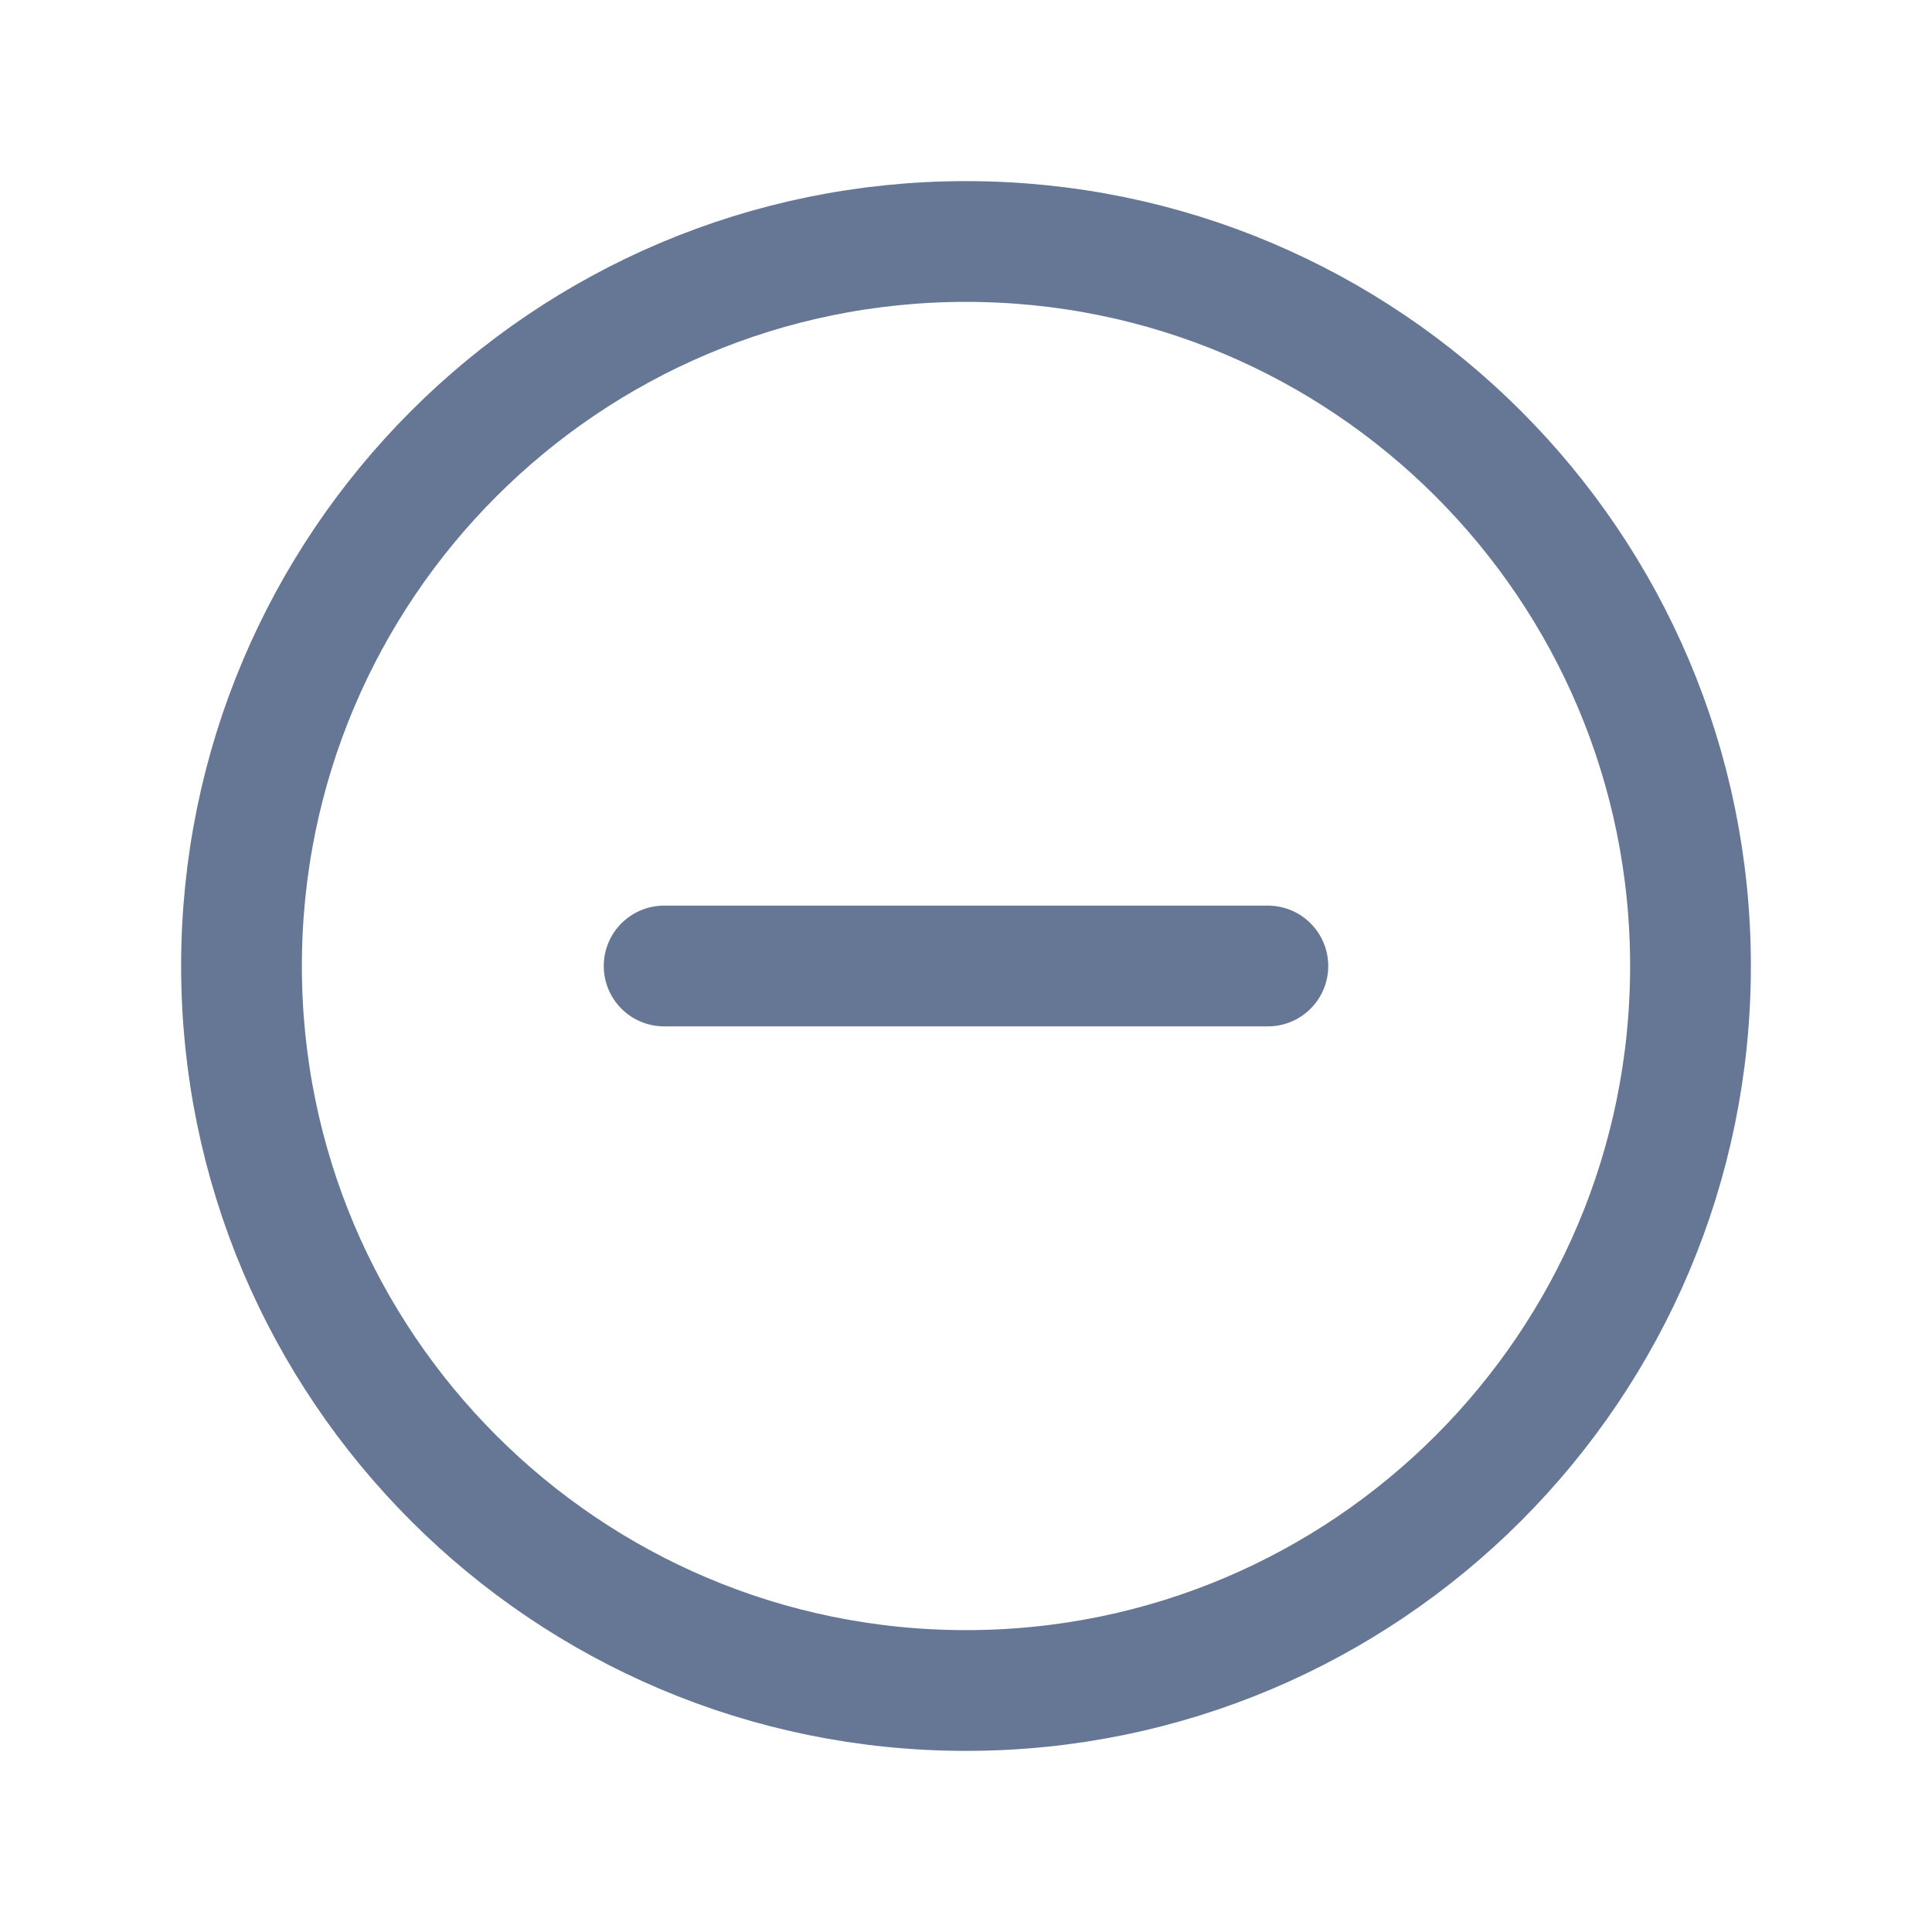 <svg width="32" height="32" viewBox="0 0 32 32" fill="none" xmlns="http://www.w3.org/2000/svg">
<path d="M16 28C22.627 28 28 22.627 28 16C28 9.373 22.627 4 16 4C9.373 4 4 9.373 4 16C4 22.627 9.373 28 16 28Z" stroke="#657795" stroke-width="2" stroke-miterlimit="10"/>
<path d="M11 16H21" stroke="#657795" stroke-width="2" stroke-linecap="round" stroke-linejoin="round"/>
</svg>
